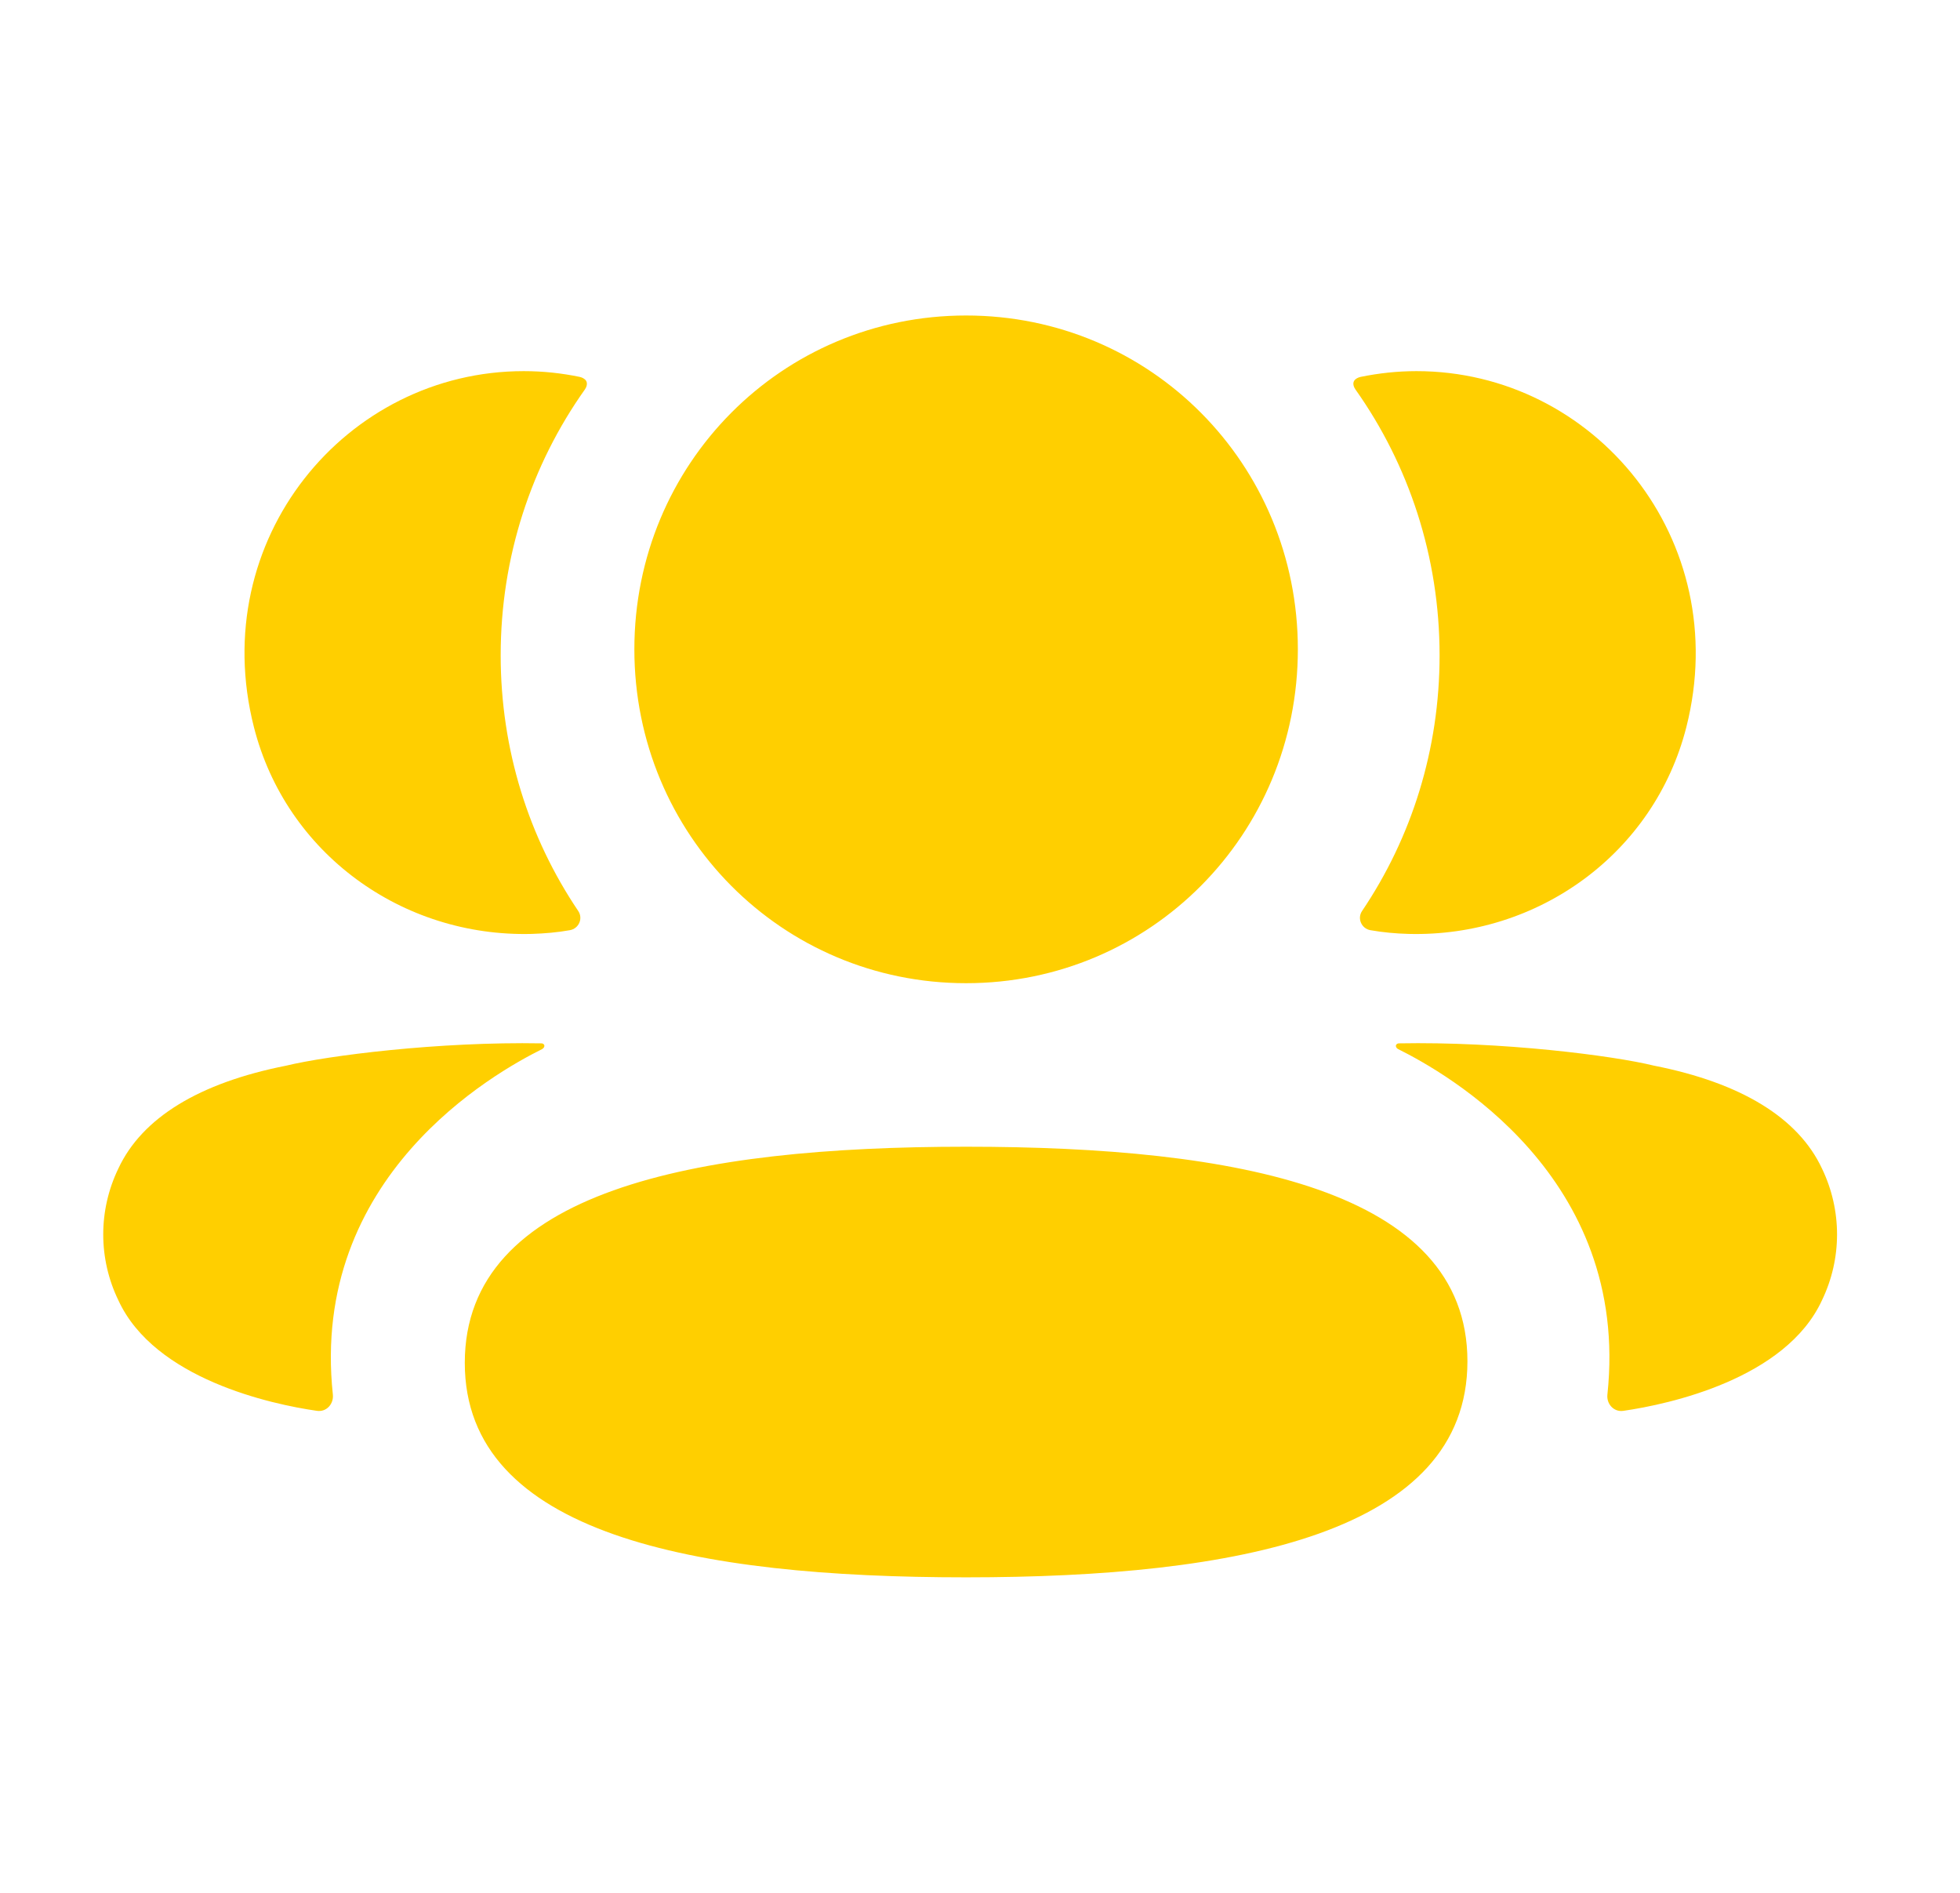 <svg width="29" height="28" viewBox="0 0 29 28" fill="none" xmlns="http://www.w3.org/2000/svg">
<g id="Iconly/Bold/3 User">
<g id="3 User">
<path id="3 Friends" fill-rule="evenodd" clip-rule="evenodd" d="M19.203 9.605C19.203 12.346 17.019 14.544 14.294 14.544C11.57 14.544 9.386 12.346 9.386 9.605C9.386 6.862 11.57 4.667 14.294 4.667C17.019 4.667 19.203 6.862 19.203 9.605ZM14.294 23.333C10.293 23.333 6.877 22.698 6.877 20.16C6.877 17.62 10.272 16.963 14.294 16.963C18.295 16.963 21.712 17.597 21.712 20.137C21.712 22.675 18.317 23.333 14.294 23.333ZM21.3 9.694C21.3 11.091 20.884 12.393 20.153 13.476C20.078 13.587 20.145 13.737 20.277 13.76C20.46 13.792 20.649 13.81 20.841 13.815C22.757 13.865 24.476 12.624 24.951 10.756C25.655 7.981 23.589 5.49 20.958 5.49C20.672 5.49 20.398 5.521 20.132 5.575C20.095 5.584 20.057 5.6 20.036 5.633C20.011 5.673 20.03 5.726 20.055 5.761C20.845 6.876 21.3 8.236 21.3 9.694ZM24.473 15.764C25.761 16.018 26.607 16.535 26.958 17.286C27.255 17.903 27.255 18.618 26.958 19.234C26.422 20.399 24.692 20.773 24.019 20.87C23.88 20.891 23.768 20.77 23.783 20.63C24.127 17.401 21.394 15.871 20.687 15.519C20.657 15.503 20.651 15.479 20.654 15.464C20.656 15.454 20.669 15.437 20.692 15.434C22.221 15.405 23.866 15.615 24.473 15.764ZM7.867 13.815C8.059 13.809 8.247 13.793 8.431 13.76C8.564 13.737 8.631 13.587 8.555 13.475C7.825 12.393 7.408 11.091 7.408 9.694C7.408 8.235 7.863 6.876 8.654 5.761C8.679 5.726 8.696 5.673 8.672 5.633C8.651 5.601 8.612 5.583 8.576 5.575C8.309 5.52 8.035 5.49 7.749 5.49C5.118 5.49 3.052 7.981 3.757 10.756C4.232 12.624 5.951 13.865 7.867 13.815ZM8.054 15.463C8.057 15.479 8.051 15.502 8.021 15.519C7.313 15.871 4.581 17.402 4.925 20.63C4.939 20.77 4.829 20.89 4.69 20.87C4.017 20.774 2.287 20.4 1.751 19.234C1.453 18.618 1.453 17.903 1.751 17.286C2.101 16.535 2.947 16.018 4.234 15.764C4.843 15.616 6.487 15.406 8.017 15.434C8.04 15.437 8.052 15.454 8.054 15.463Z" fill="#FFCF00"/>
</g>
</g>
</svg>
